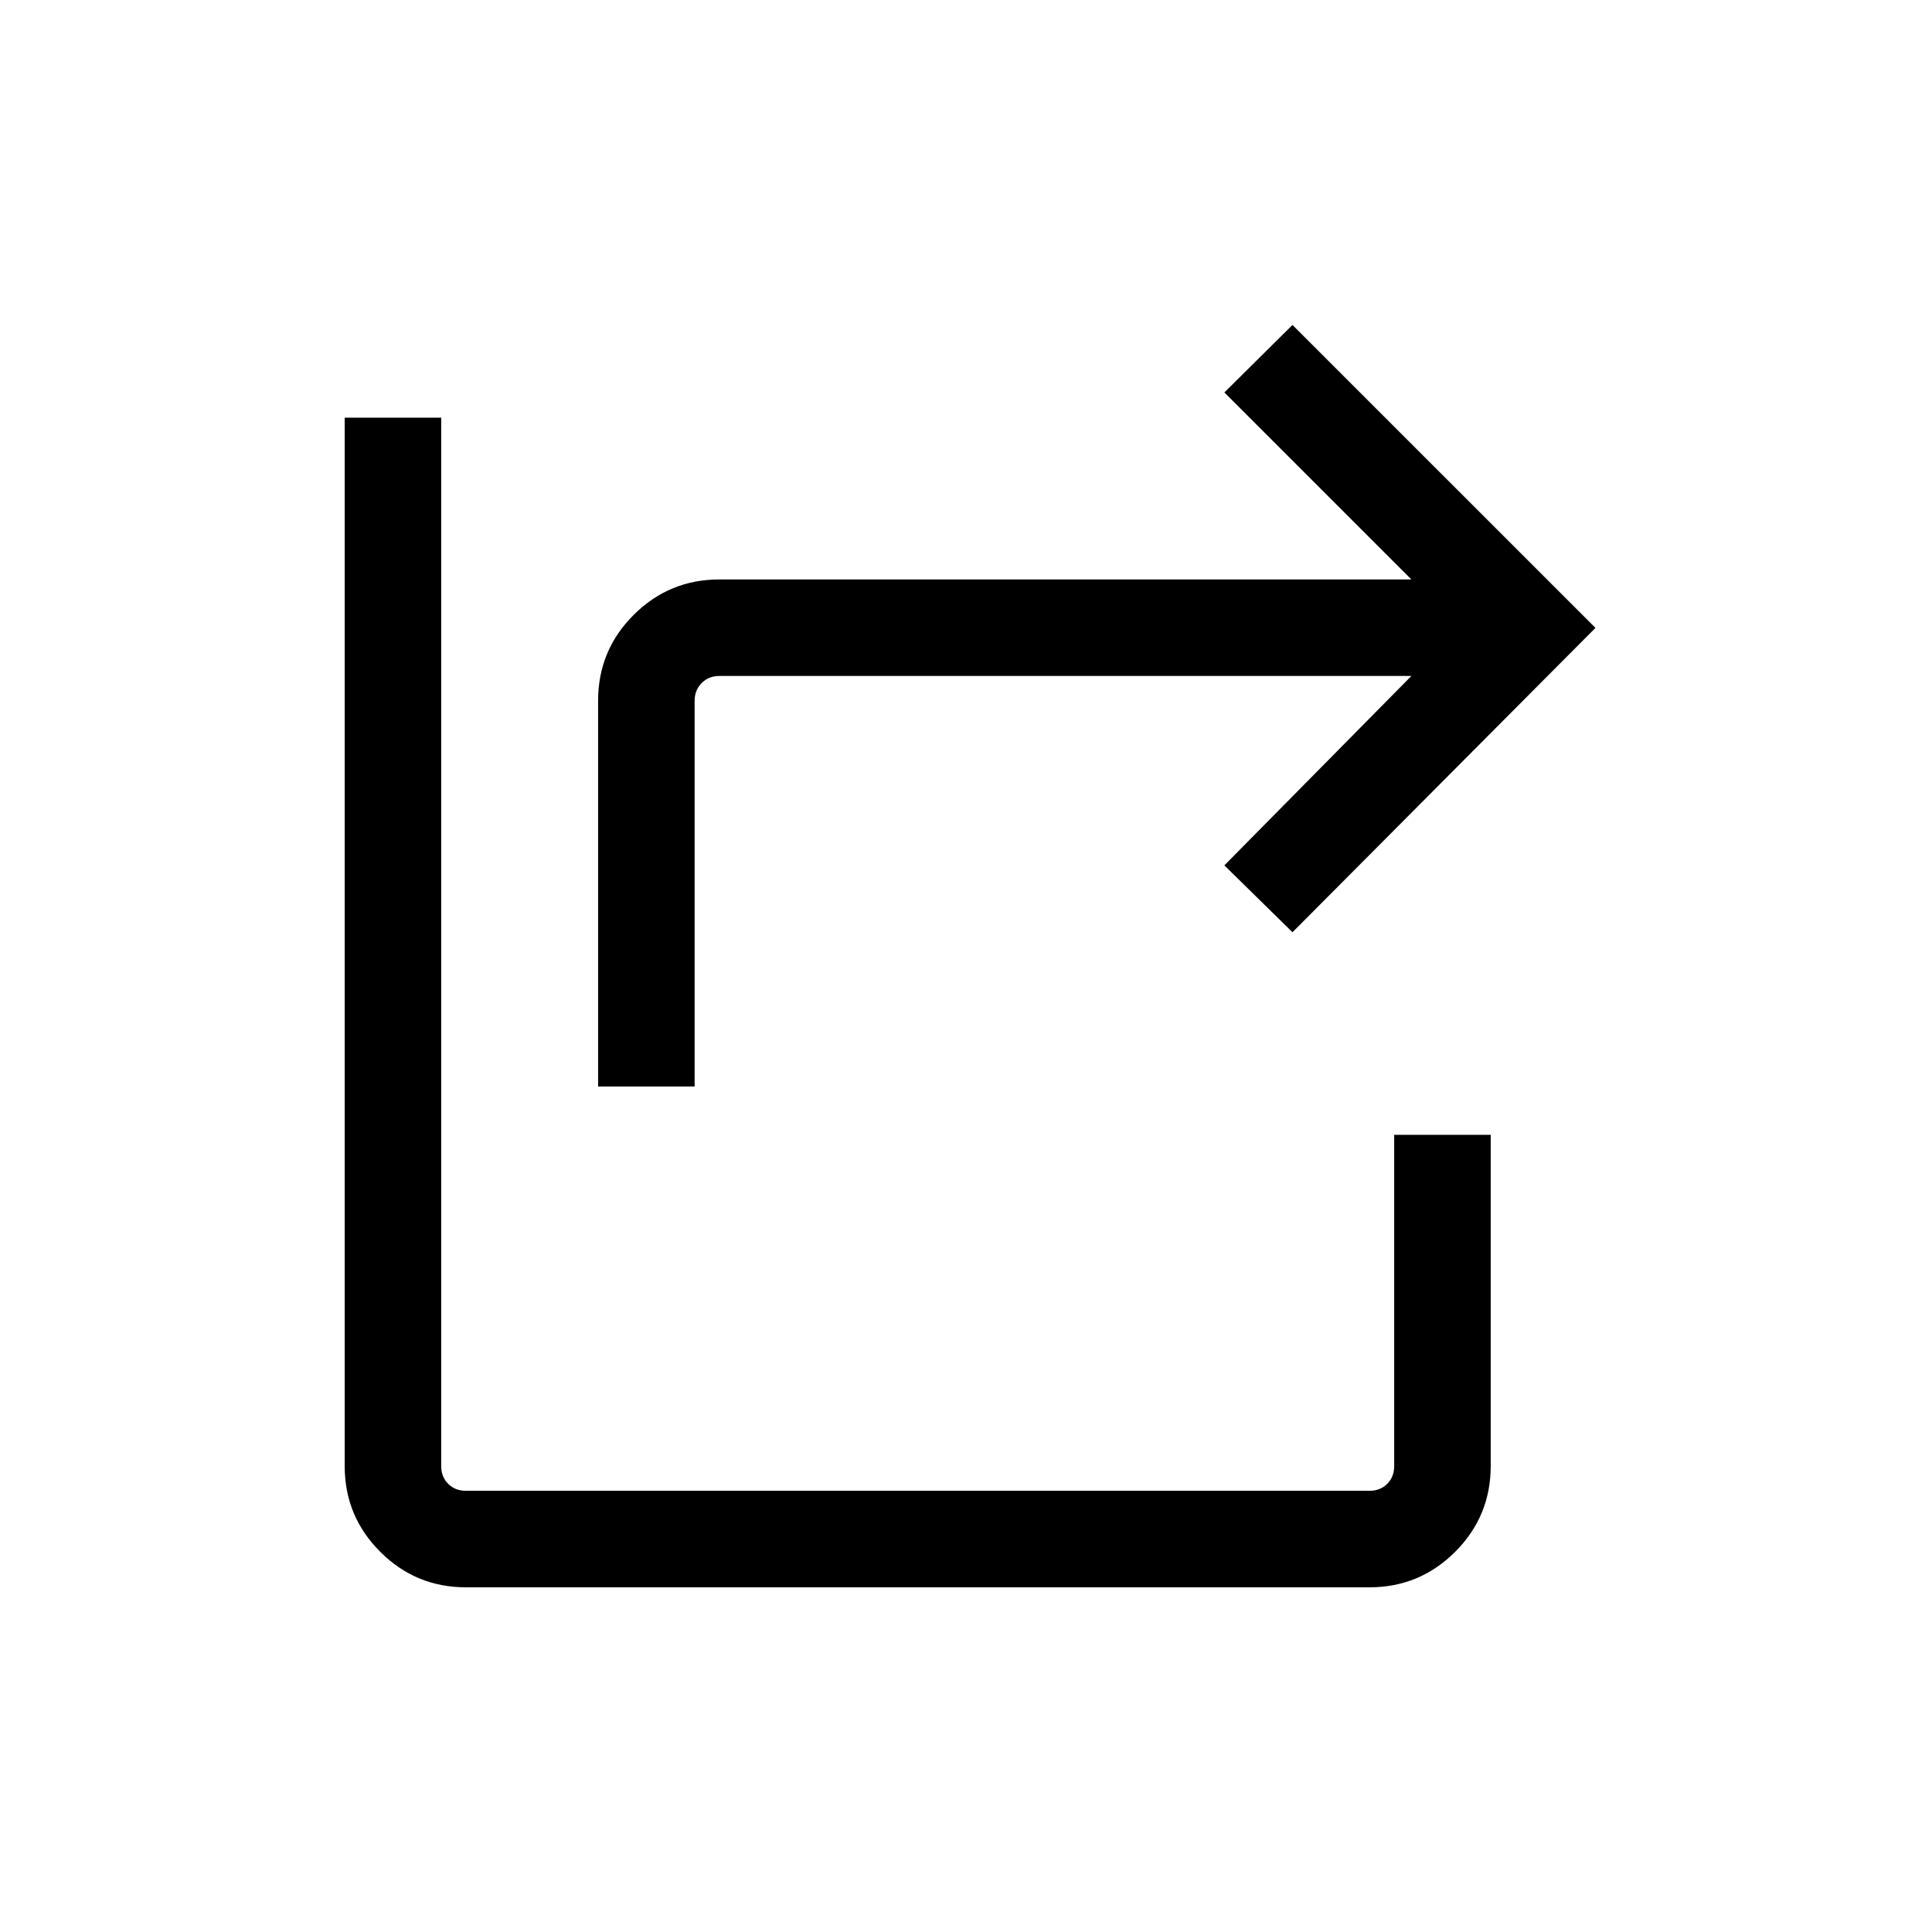 <svg xmlns="http://www.w3.org/2000/svg" height="20" viewBox="0 -960 960 960" width="20"><path d="M297.193-420.116v-191.691q0-25.008 17.656-42.639 17.656-17.63 42.613-17.63h343.847L608.385-765l33.845-33.537L792.768-648 642.23-496.77 608.385-530l92.924-94.116H357.462q-5.385 0-8.847 3.558-3.462 3.558-3.462 8.751v191.691h-47.96Zm-65.654 248.845q-24.957 0-42.613-17.655-17.655-17.656-17.655-42.613v-520.922h47.96v520.922q0 5.385 3.462 8.846 3.461 3.462 8.846 3.462h448.922q5.385 0 8.846-3.462 3.462-3.461 3.462-8.846v-164.577h47.96v164.577q0 24.957-17.655 42.613-17.656 17.655-42.613 17.655H231.539Z"/></svg>